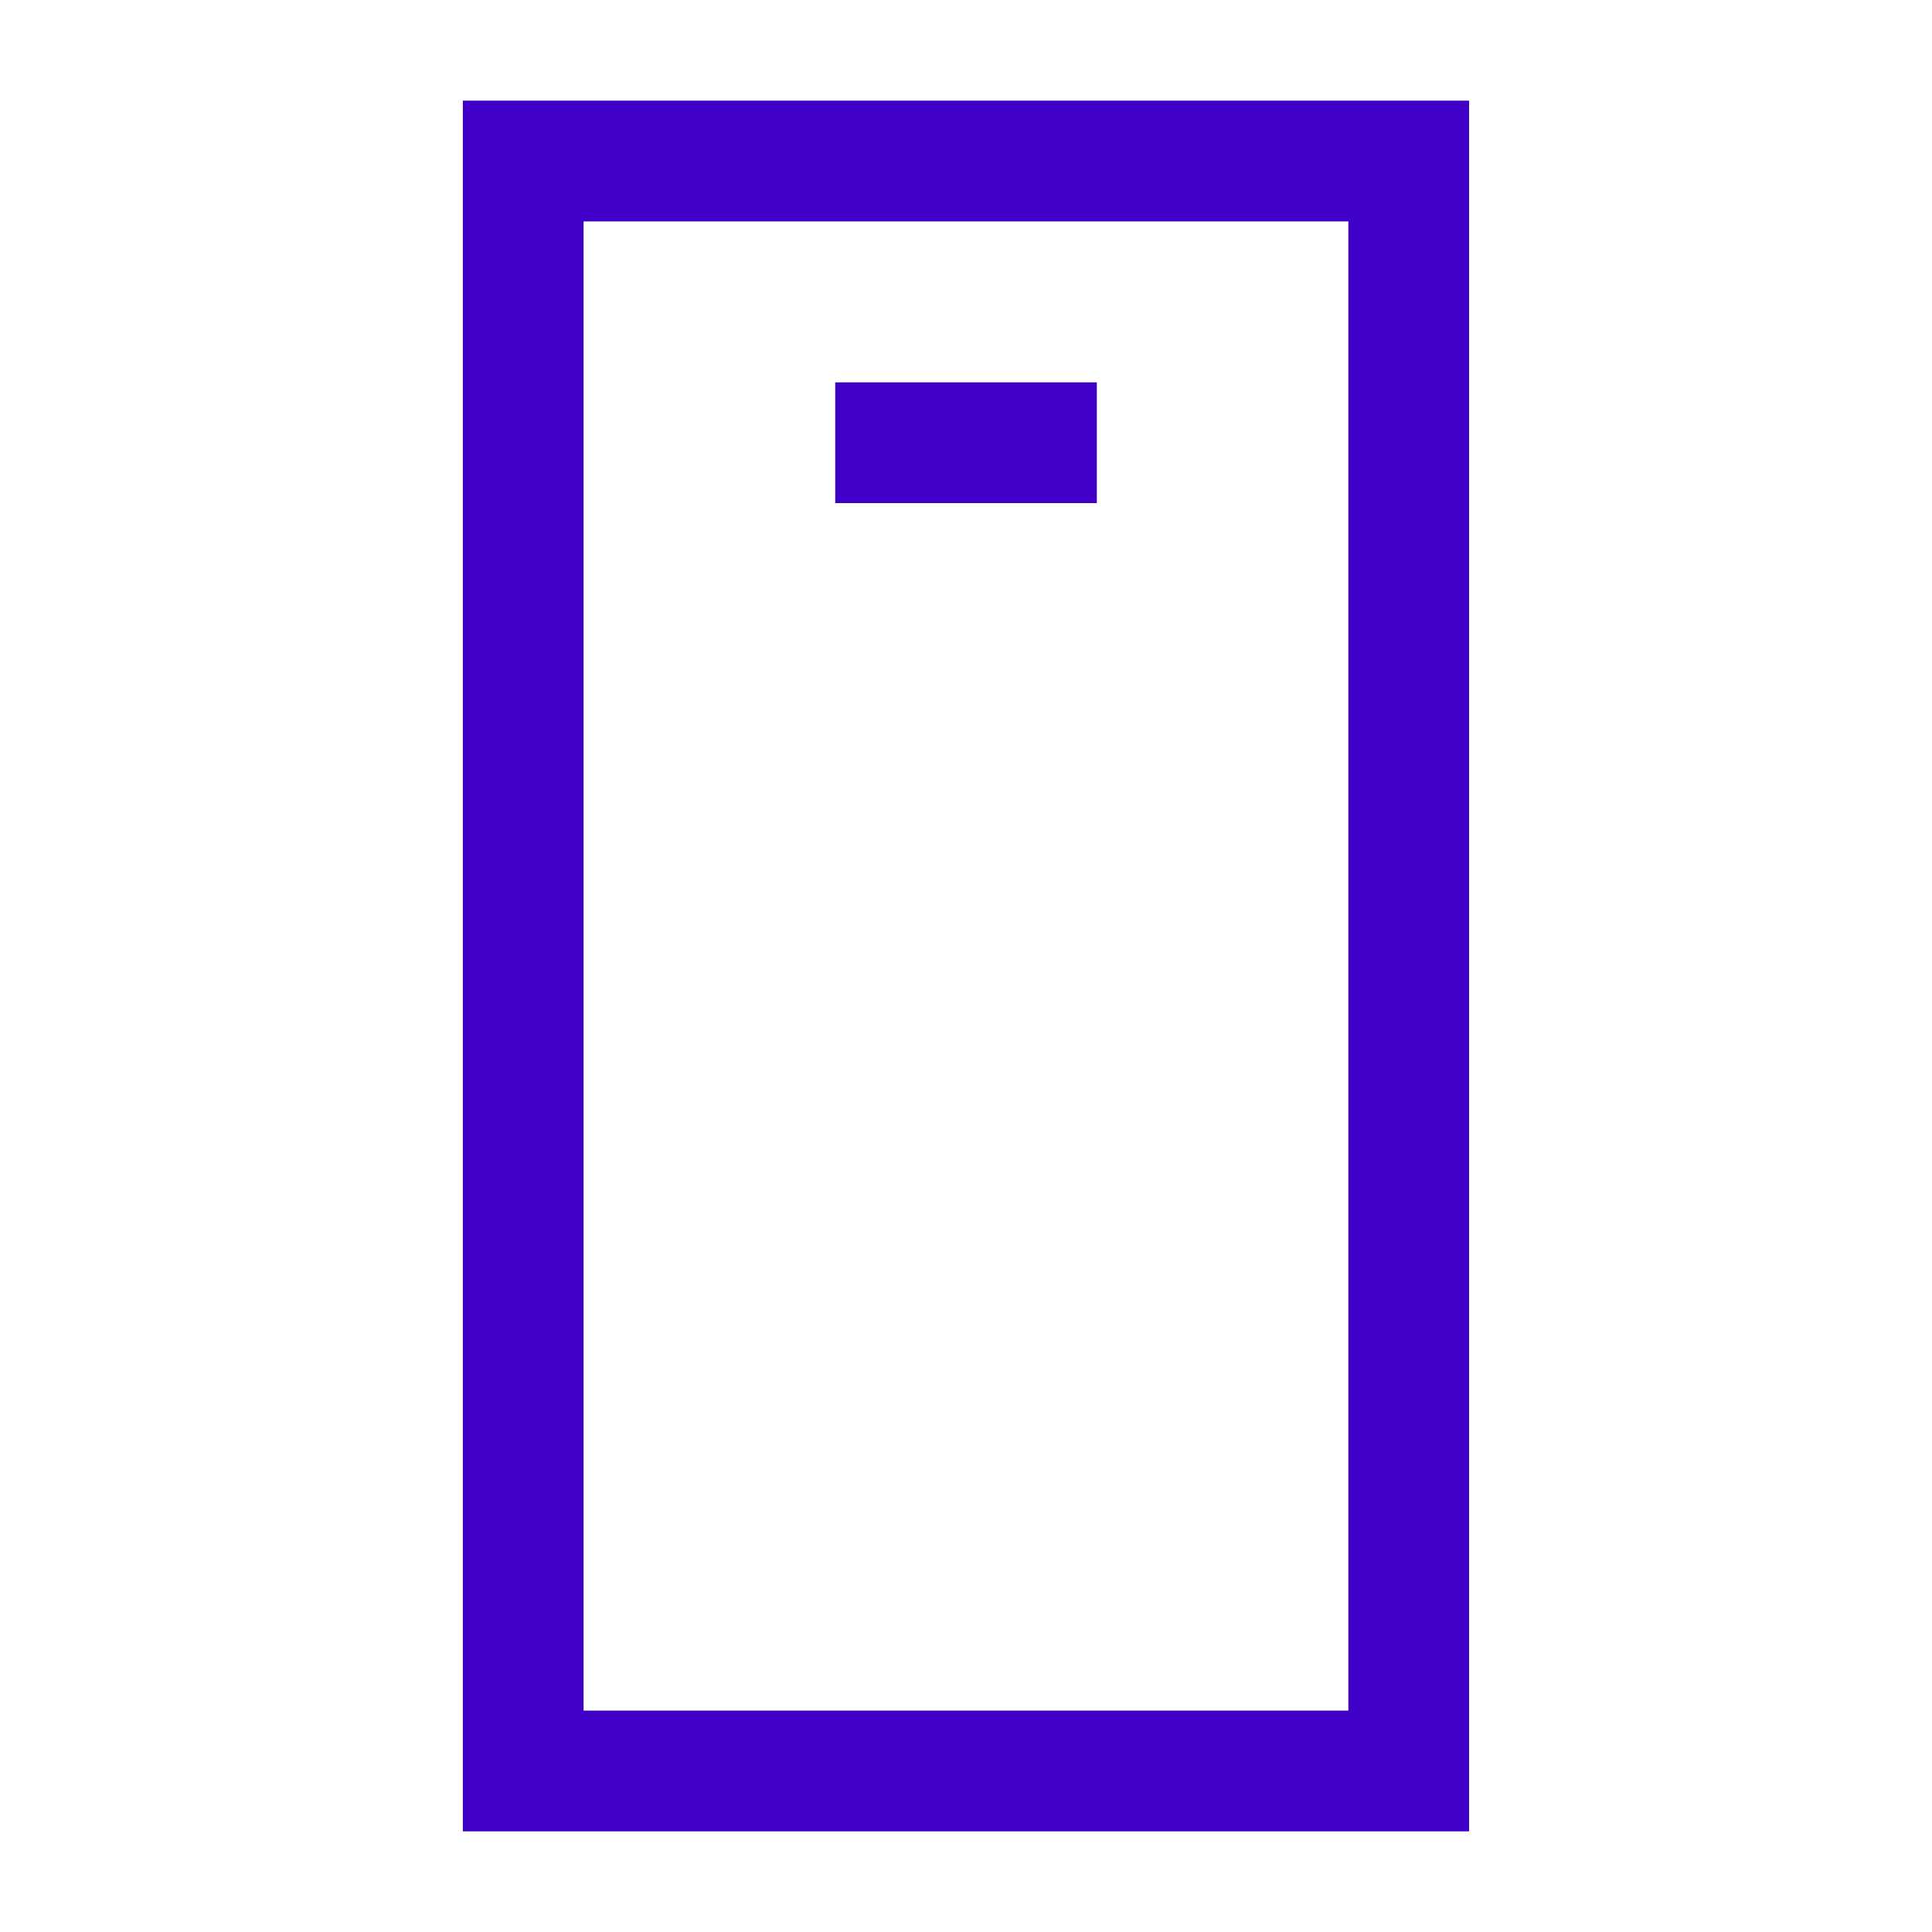 <svg width="32" height="32" viewBox="0 0 32 32" fill="none" xmlns="http://www.w3.org/2000/svg">
<path d="M8.666 29.333L8.666 2.667L23.333 2.667L23.333 29.333L8.666 29.333Z" stroke="#4000C8" stroke-width="2"/>
<path d="M14.834 7.333L17.167 7.333" stroke="#4000C8" stroke-width="2" stroke-linecap="square"/>
</svg>
